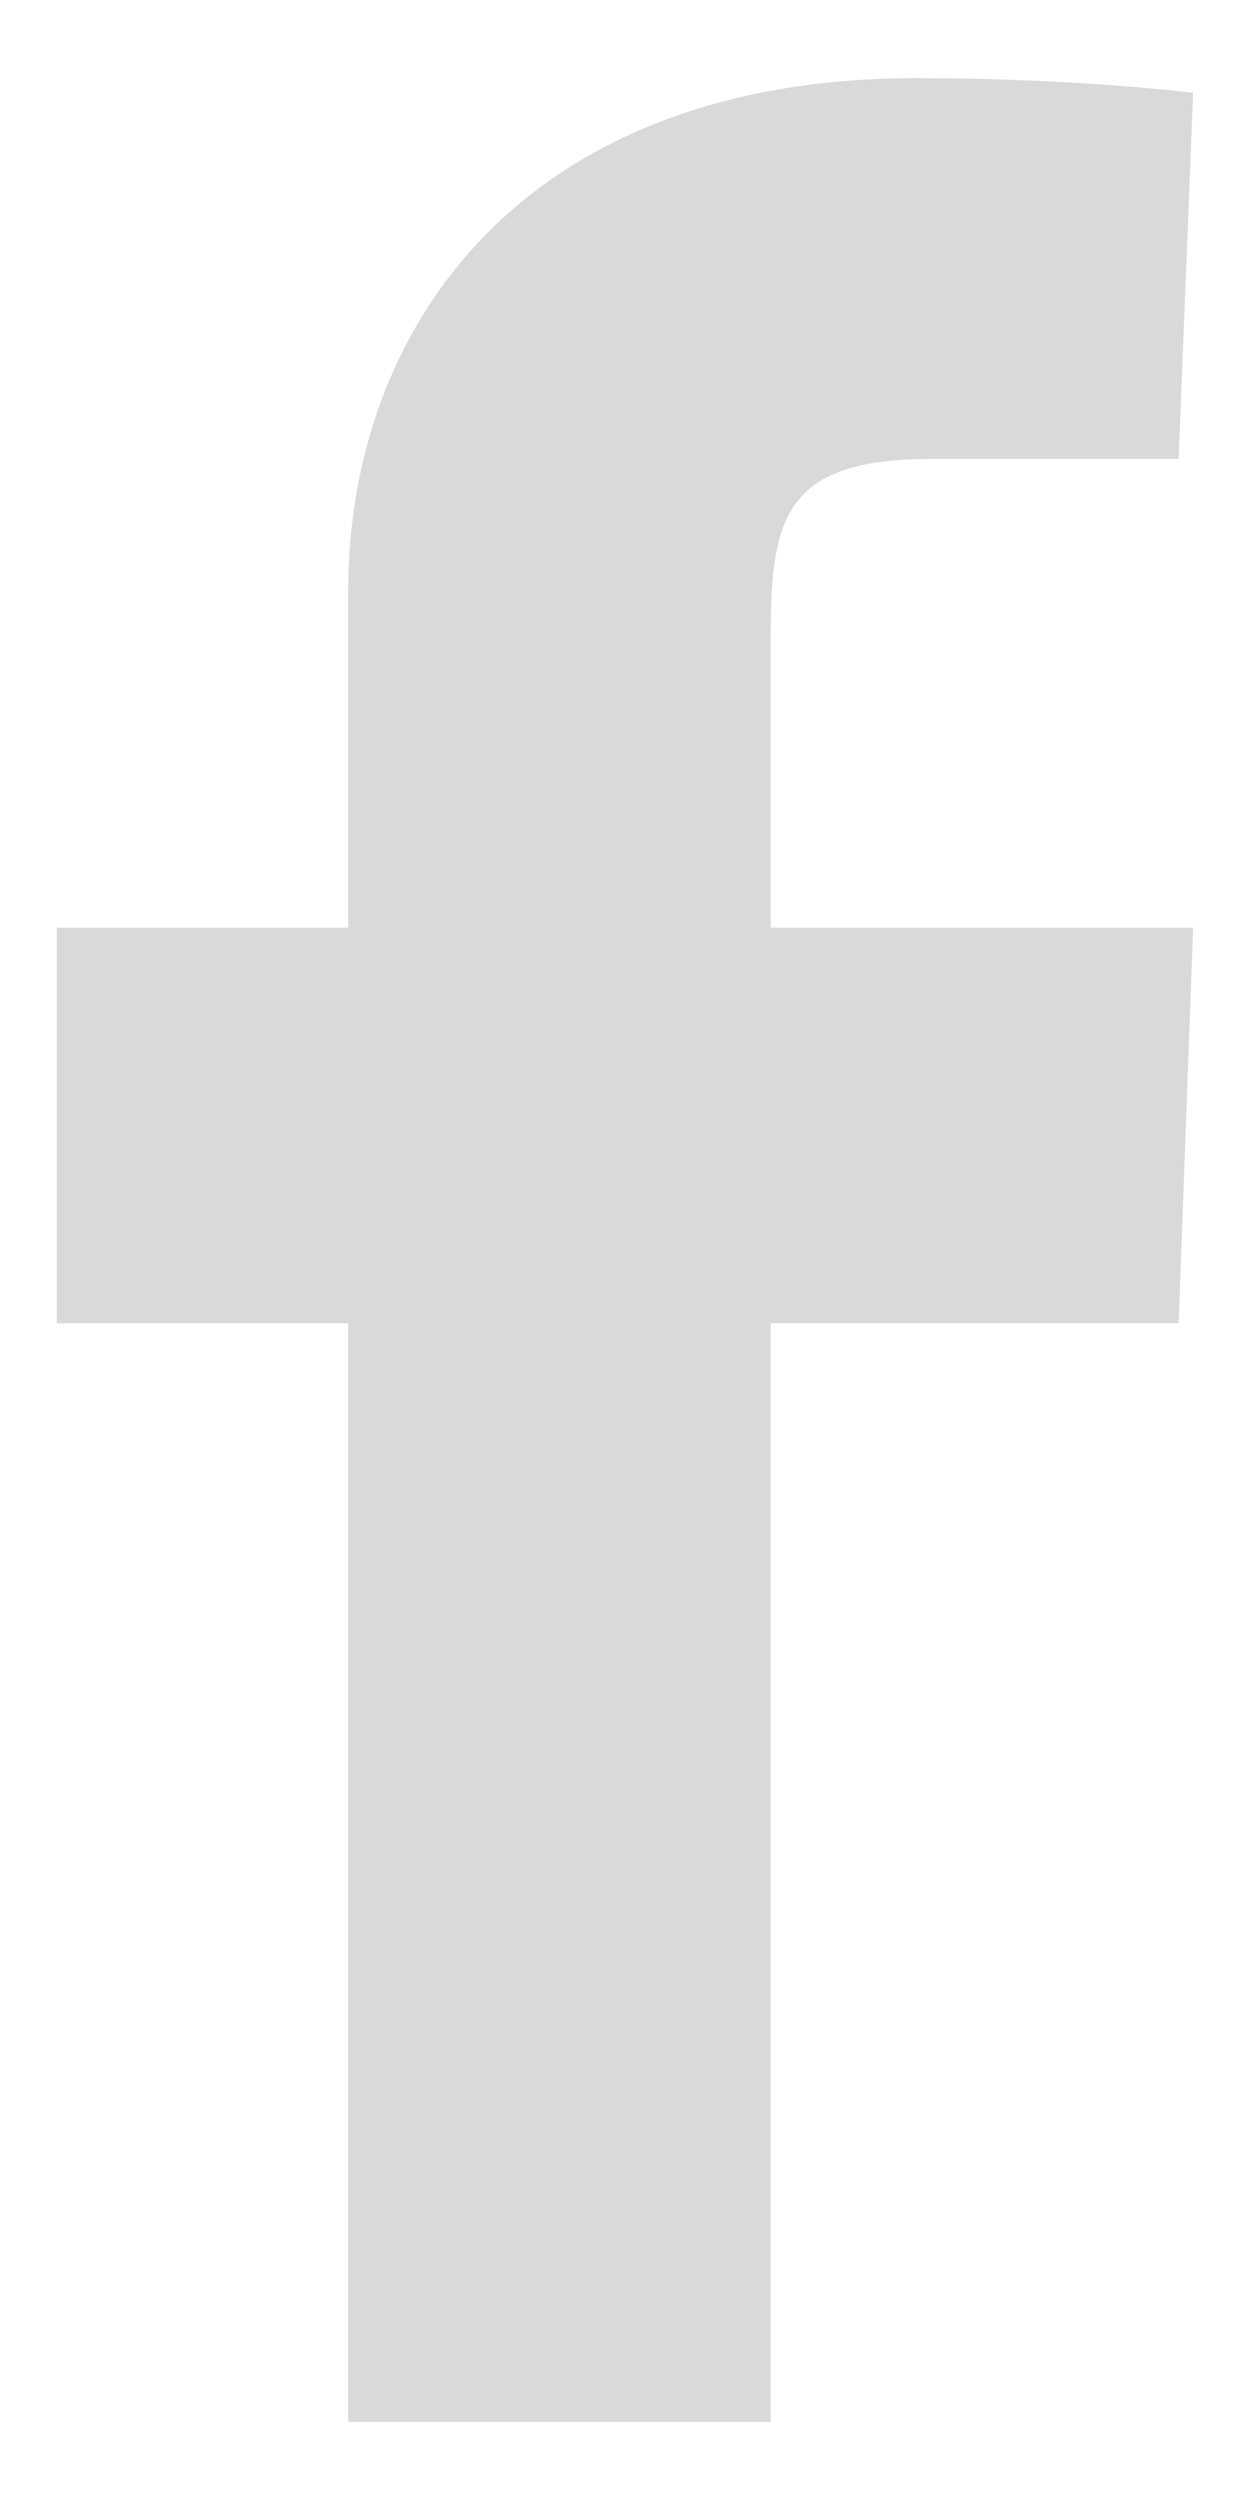 <svg xmlns="http://www.w3.org/2000/svg" width="12" height="24" viewBox="0 0 12 24" fill="none">
  <path d="M3.343 23.25V12.703H0.545V8.906H3.343V5.672C3.343 3.141 5.021 0.75 8.797 0.75C10.336 0.75 11.454 0.891 11.454 0.891L11.315 4.406H8.937C7.538 4.406 7.399 4.969 7.399 6.094V8.906H11.454L11.315 12.703H7.399V23.25H3.343Z" fill="#D9D9D9"/>
</svg>